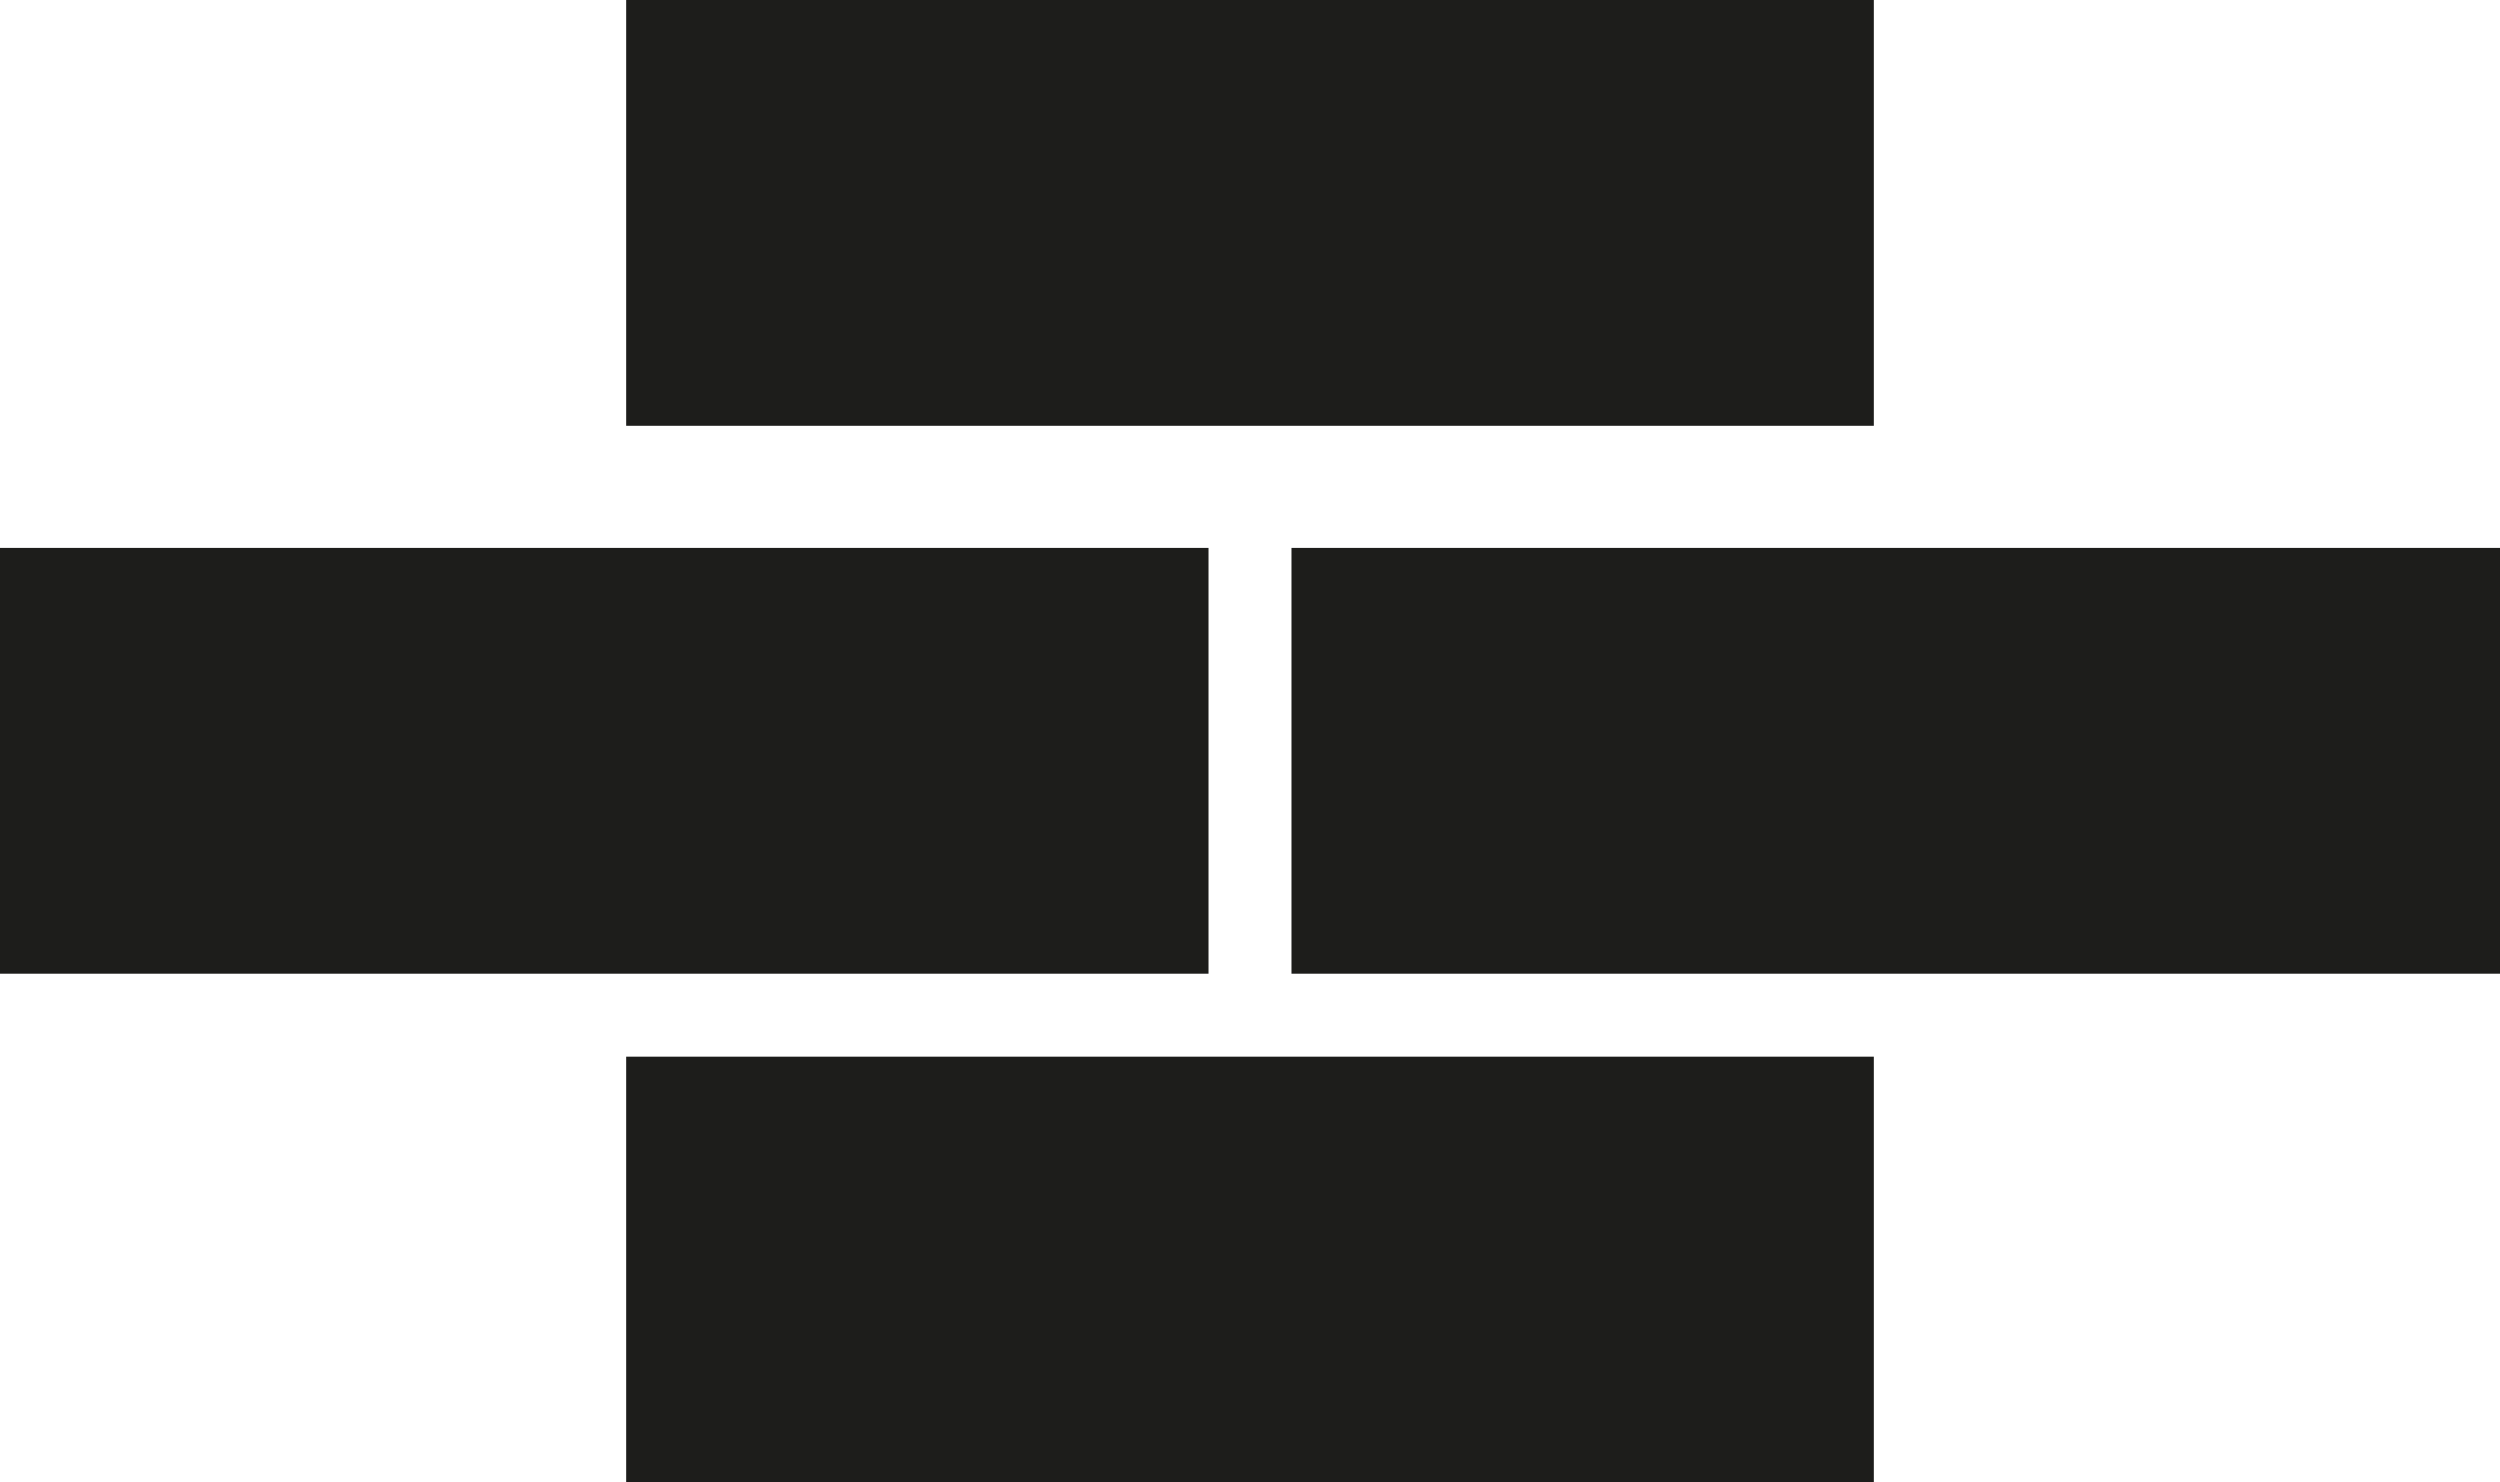 <svg xmlns="http://www.w3.org/2000/svg" width="31.94" height="18.94" viewBox="0 0 31.94 18.94"><polyline points="24.25 12.44 16.5 12.44 16.5 7 31.94 7 31.94 12.44 24.25 12.44" fill="#1d1d1b" fill-rule="evenodd"/><polyline points="7.69 12.44 0 12.44 0 7 15.44 7 15.44 12.44 7.69 12.44" fill="#1d1d1b" fill-rule="evenodd"/><polyline points="16 5.44 8 5.44 8 0 23.94 0 23.94 5.44 16 5.44" fill="#1d1d1b" fill-rule="evenodd"/><polyline points="16 18.94 8 18.94 8 13.5 23.94 13.5 23.94 18.94 16 18.94" fill="#1d1d1b" fill-rule="evenodd"/></svg>